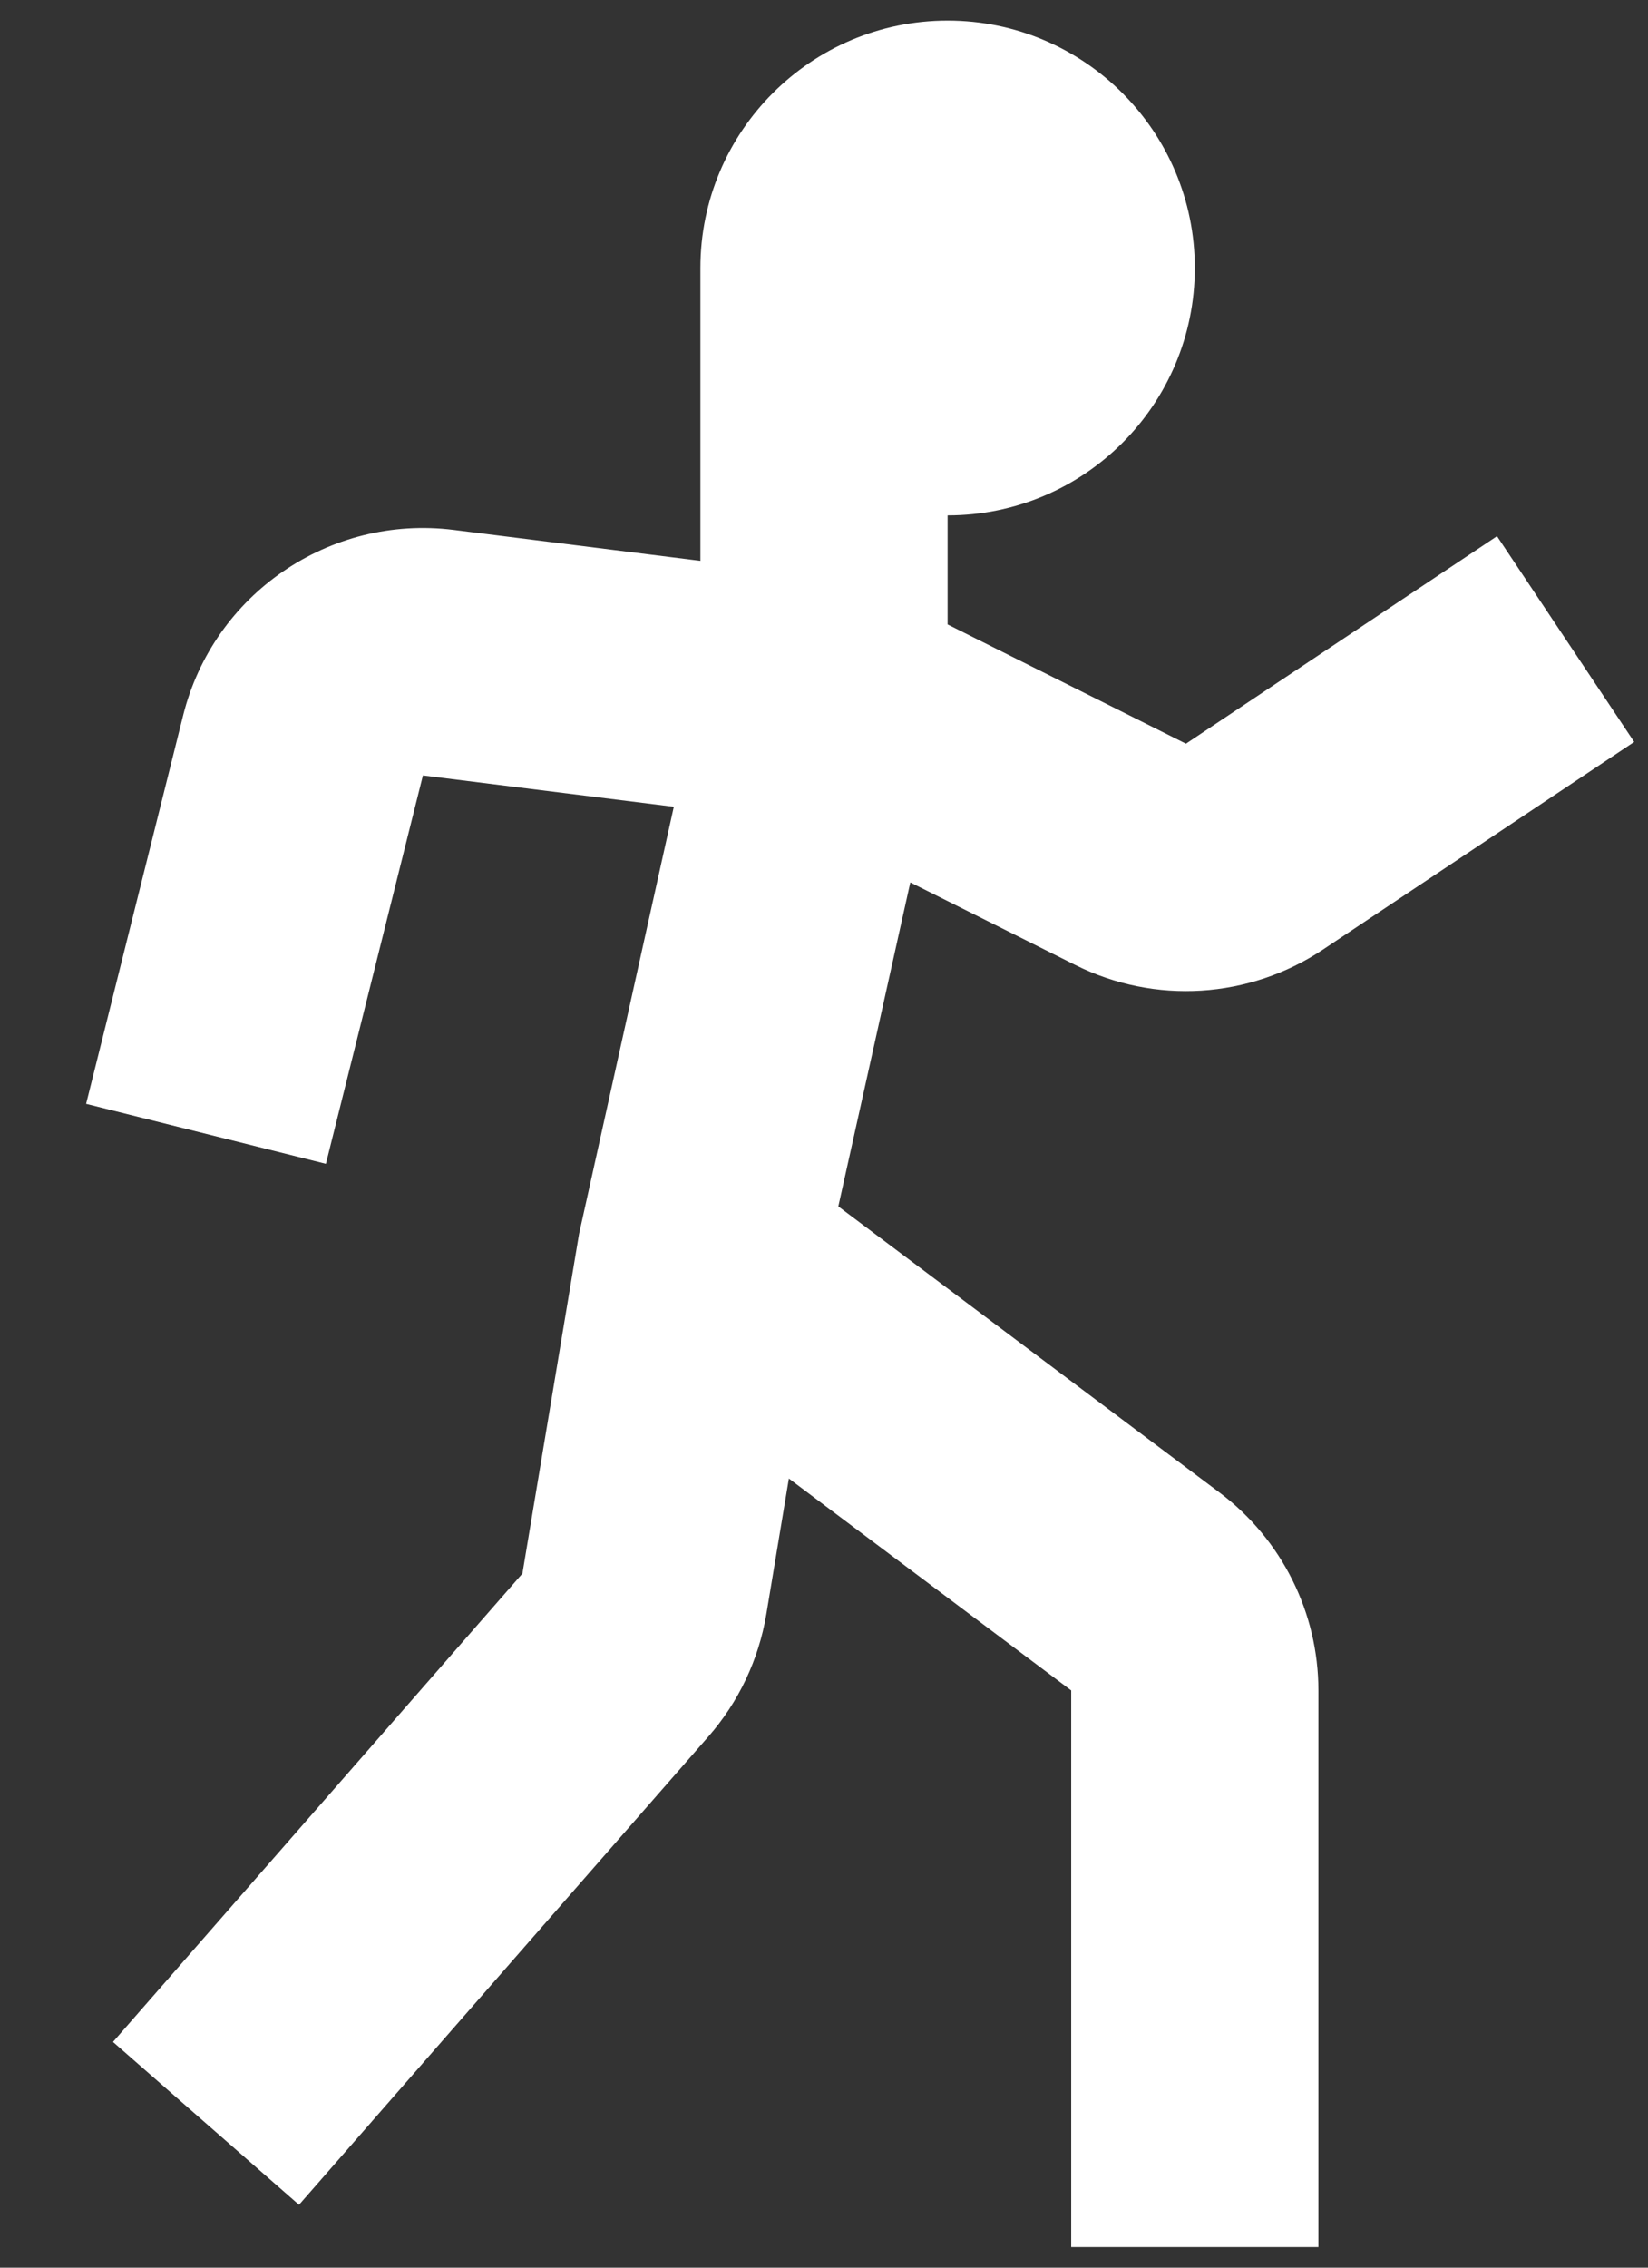 <svg width="16" height="22" viewBox="0 0 16 22" fill="none" xmlns="http://www.w3.org/2000/svg">
<rect x="0" y="0" width="16" height="22" fill="#333333" stroke="none"/>
<path d="M9.2 5C10.525 5 11.6 3.925 11.6 2.6C11.6 1.275 10.525 0.2 9.2 0.2C7.875 0.2 6.8 1.275 6.8 2.6L6.8 5.441L4.404 5.141C3.199 4.991 2.072 5.763 1.778 6.941L0.836 10.709L3.164 11.291L4.106 7.523L6.542 7.827L5.622 11.971L5.072 15.266L1.097 19.81L2.903 21.39L6.878 16.847C7.172 16.511 7.366 16.101 7.44 15.661L7.659 14.344L10.4 16.4V21.8H12.8V16.4C12.8 15.645 12.444 14.933 11.84 14.48L8.139 11.704L8.838 8.561L10.44 9.362C11.211 9.747 12.128 9.69 12.845 9.212L15.866 7.198L14.534 5.202L11.514 7.215L9.2 6.058L9.2 5Z" fill="white"/>
</svg>
